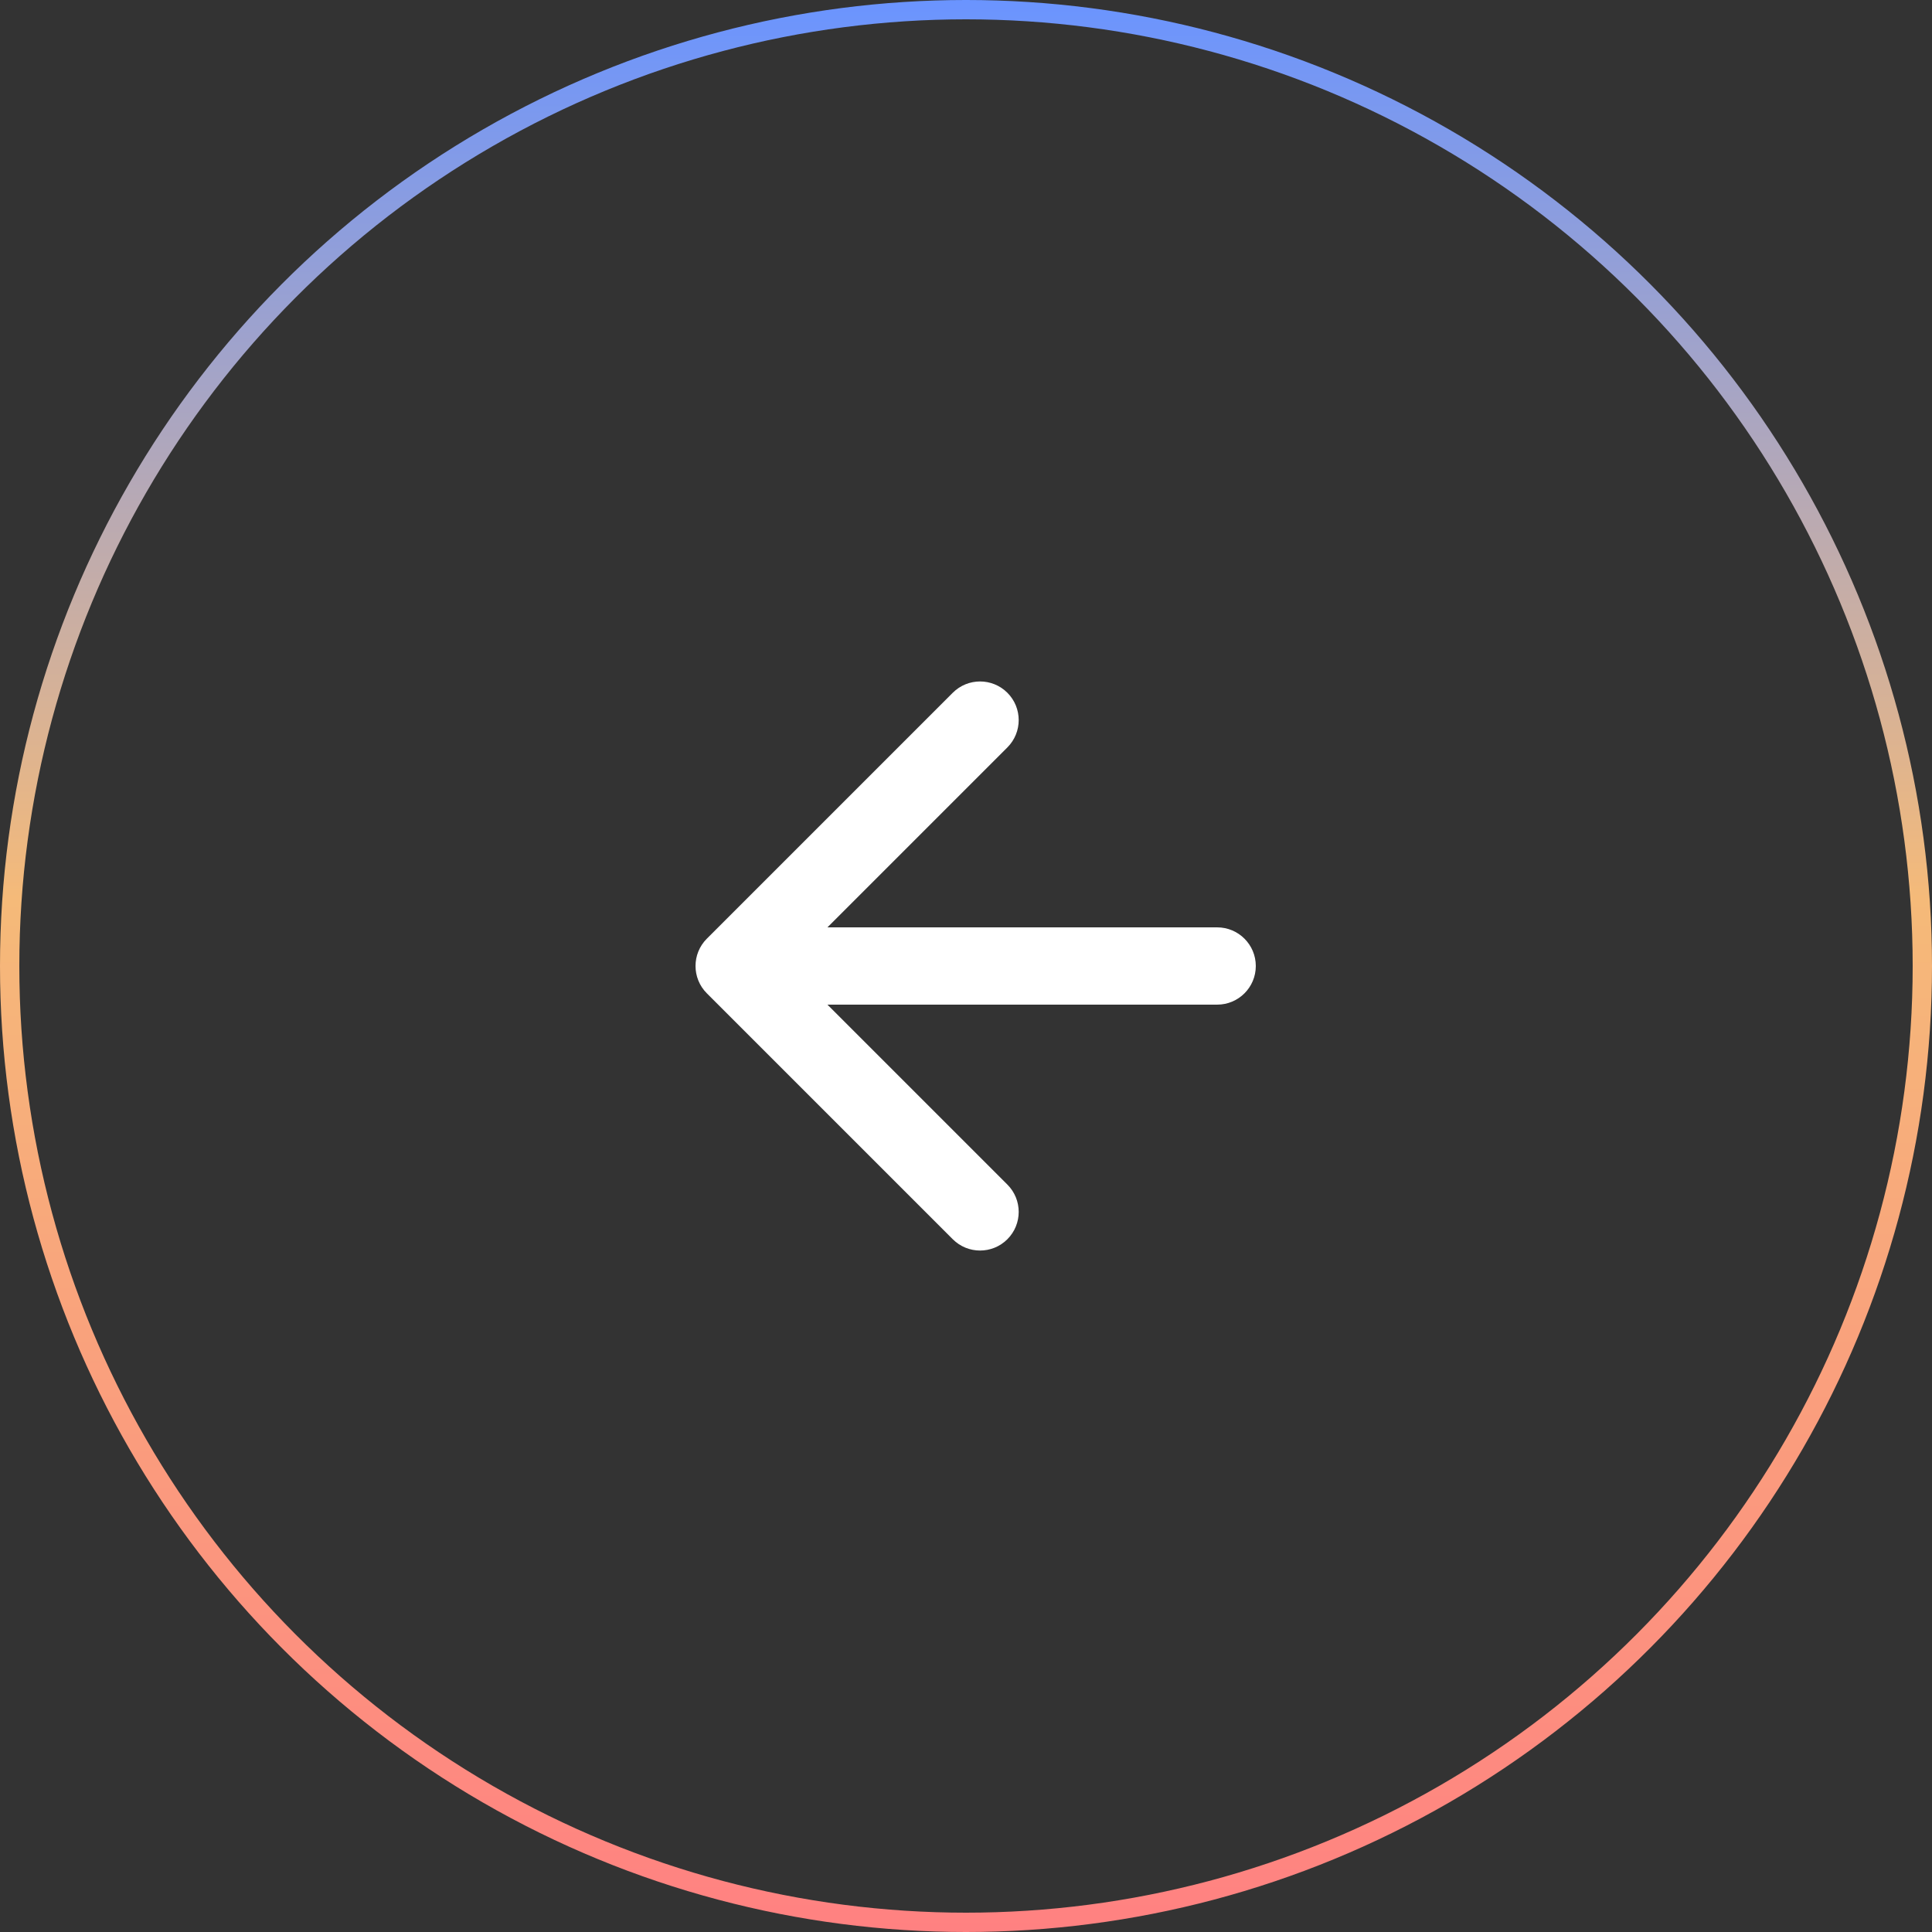 <svg width="100" height="100" viewBox="0 0 100 100" fill="none" xmlns="http://www.w3.org/2000/svg">
<rect x="0" y="0" width="100" height="100" fill="#333333" stroke="none"/>
<circle cx="50" cy="50" r="49.5" stroke="url(#paint0_linear_124_157)"/>
<path d="M63 52C64.105 52 65 51.105 65 50C65 48.895 64.105 48 63 48V52ZM36.586 48.586C35.805 49.367 35.805 50.633 36.586 51.414L49.314 64.142C50.095 64.923 51.361 64.923 52.142 64.142C52.923 63.361 52.923 62.095 52.142 61.314L40.828 50L52.142 38.686C52.923 37.905 52.923 36.639 52.142 35.858C51.361 35.077 50.095 35.077 49.314 35.858L36.586 48.586ZM63 48H38V52H63V48Z" fill="white"/>
<defs>
<linearGradient id="paint0_linear_124_157" x1="50" y1="0" x2="50" y2="100" gradientUnits="userSpaceOnUse">
<stop stop-color="#6A94FF"/>
<stop offset="0.465" stop-color="#F5BA79"/>
<stop offset="1" stop-color="#FF8181"/>
</linearGradient>
</defs>
</svg>
